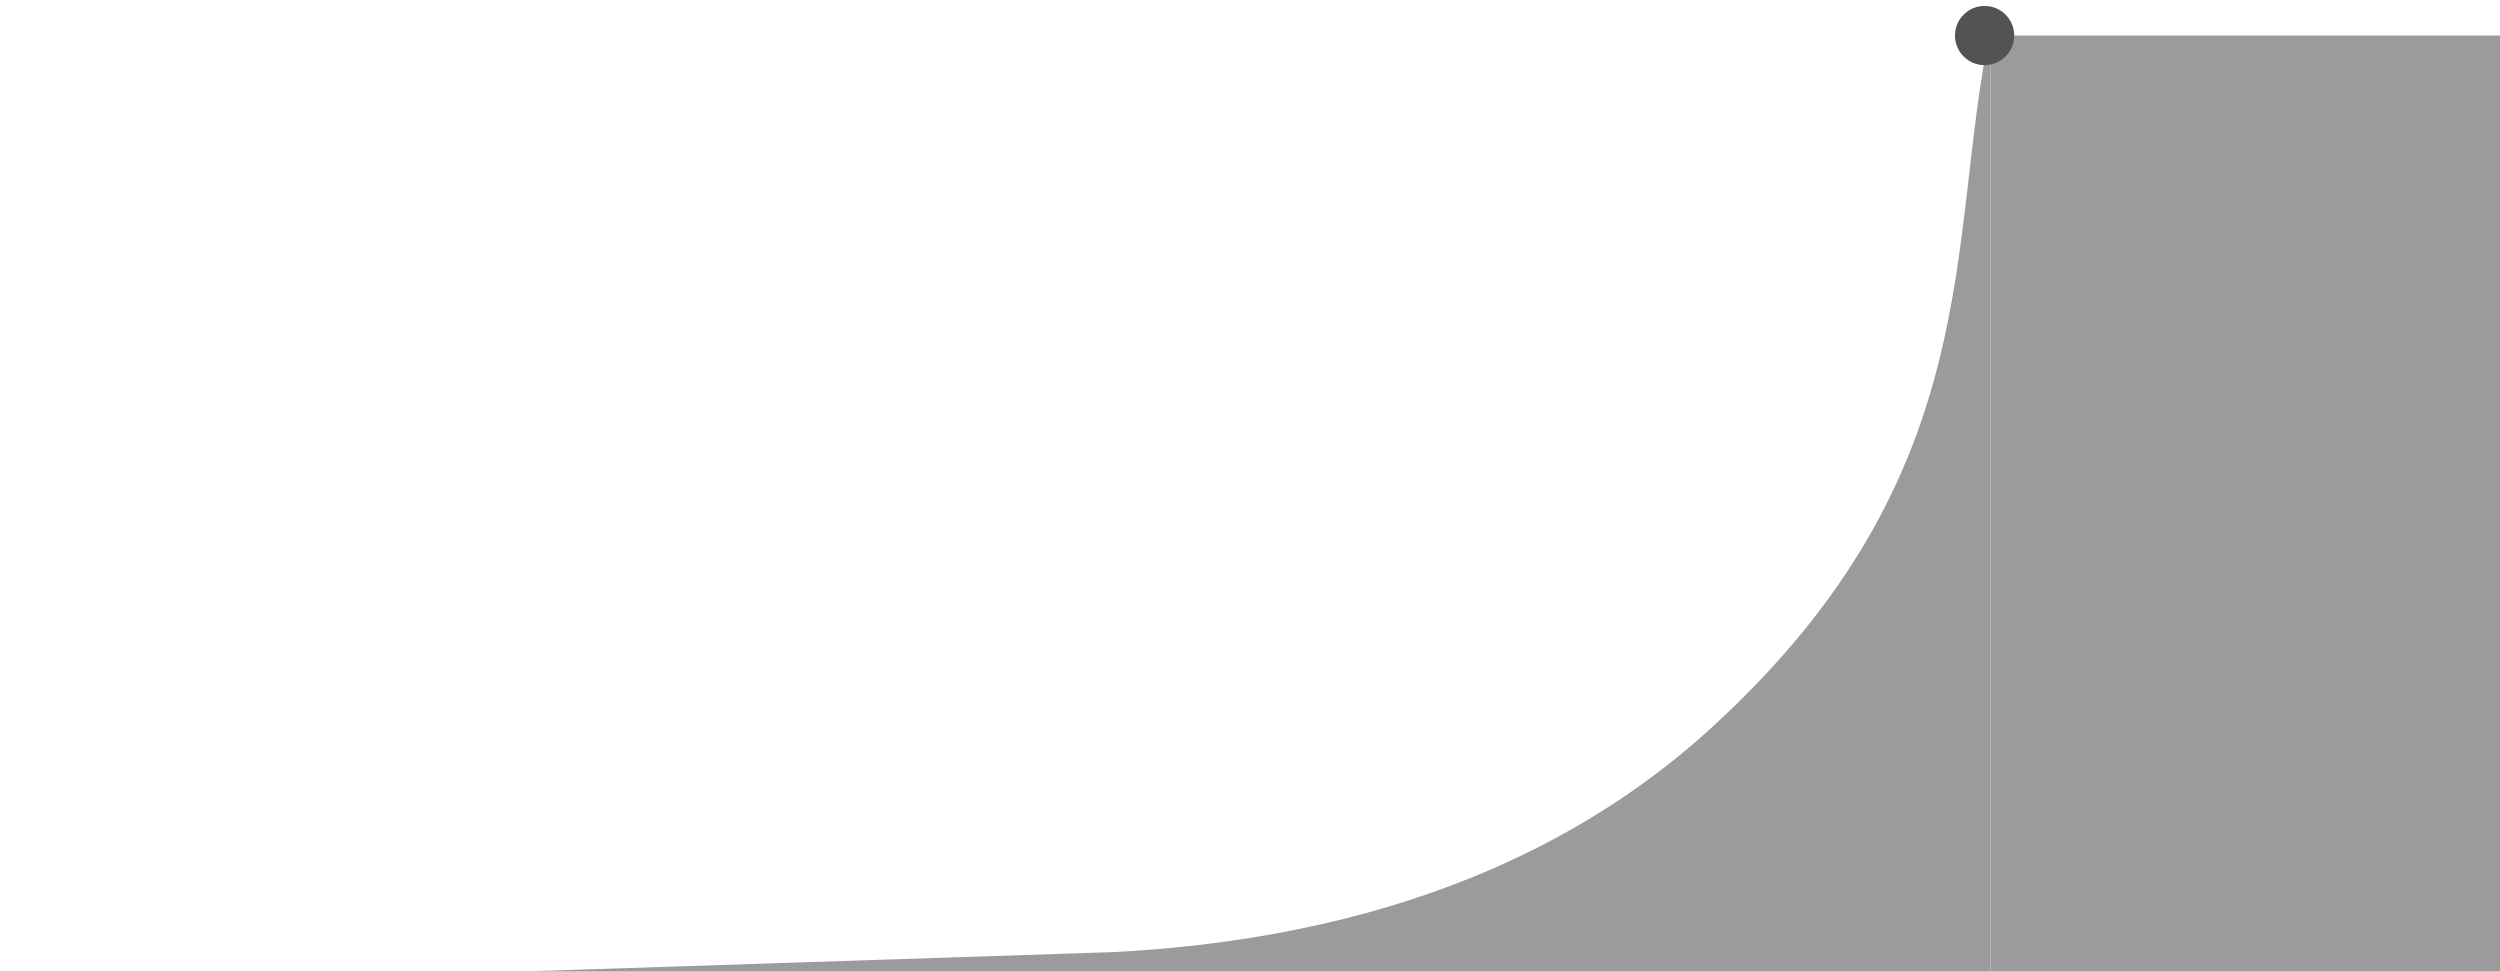 <?xml version="1.0" encoding="UTF-8" standalone="no"?>
<svg width="422px" height="164px" viewBox="0 0 422 164" version="1.1" xmlns="http://www.w3.org/2000/svg" xmlns:xlink="http://www.w3.org/1999/xlink">
    <!-- Generator: Sketch 3.8.2 (29753) - http://www.bohemiancoding.com/sketch -->
    <title>Artboard 14</title>
    <desc>Created with Sketch.</desc>
    <defs></defs>
    <g id="blog-post" stroke="none" stroke-width="1" fill="none" fill-rule="evenodd">
        <g id="Artboard-14">
            <path d="M-1104,163.917 L90.412,163.917 C90.412,163.917 90.412,163.917 188.23,160.704 C239.904,157.946 270.569,139.597 288.895,122.842 C336,79.776 328.398,40.591 336,4.94 C336,-26.783 336,754.917 336,754.917 L-1104,754.917 L-1104,163.917 Z" id="Rectangle-194-Copy-10" fill="#9B9B9C"></path>
            <rect id="Rectangle-300" fill="#9B9B9C" x="336" y="6" width="139" height="750"></rect>
            <circle id="Oval-144" fill="#535353" cx="335" cy="6" r="5"></circle>
        </g>
    </g>
</svg>